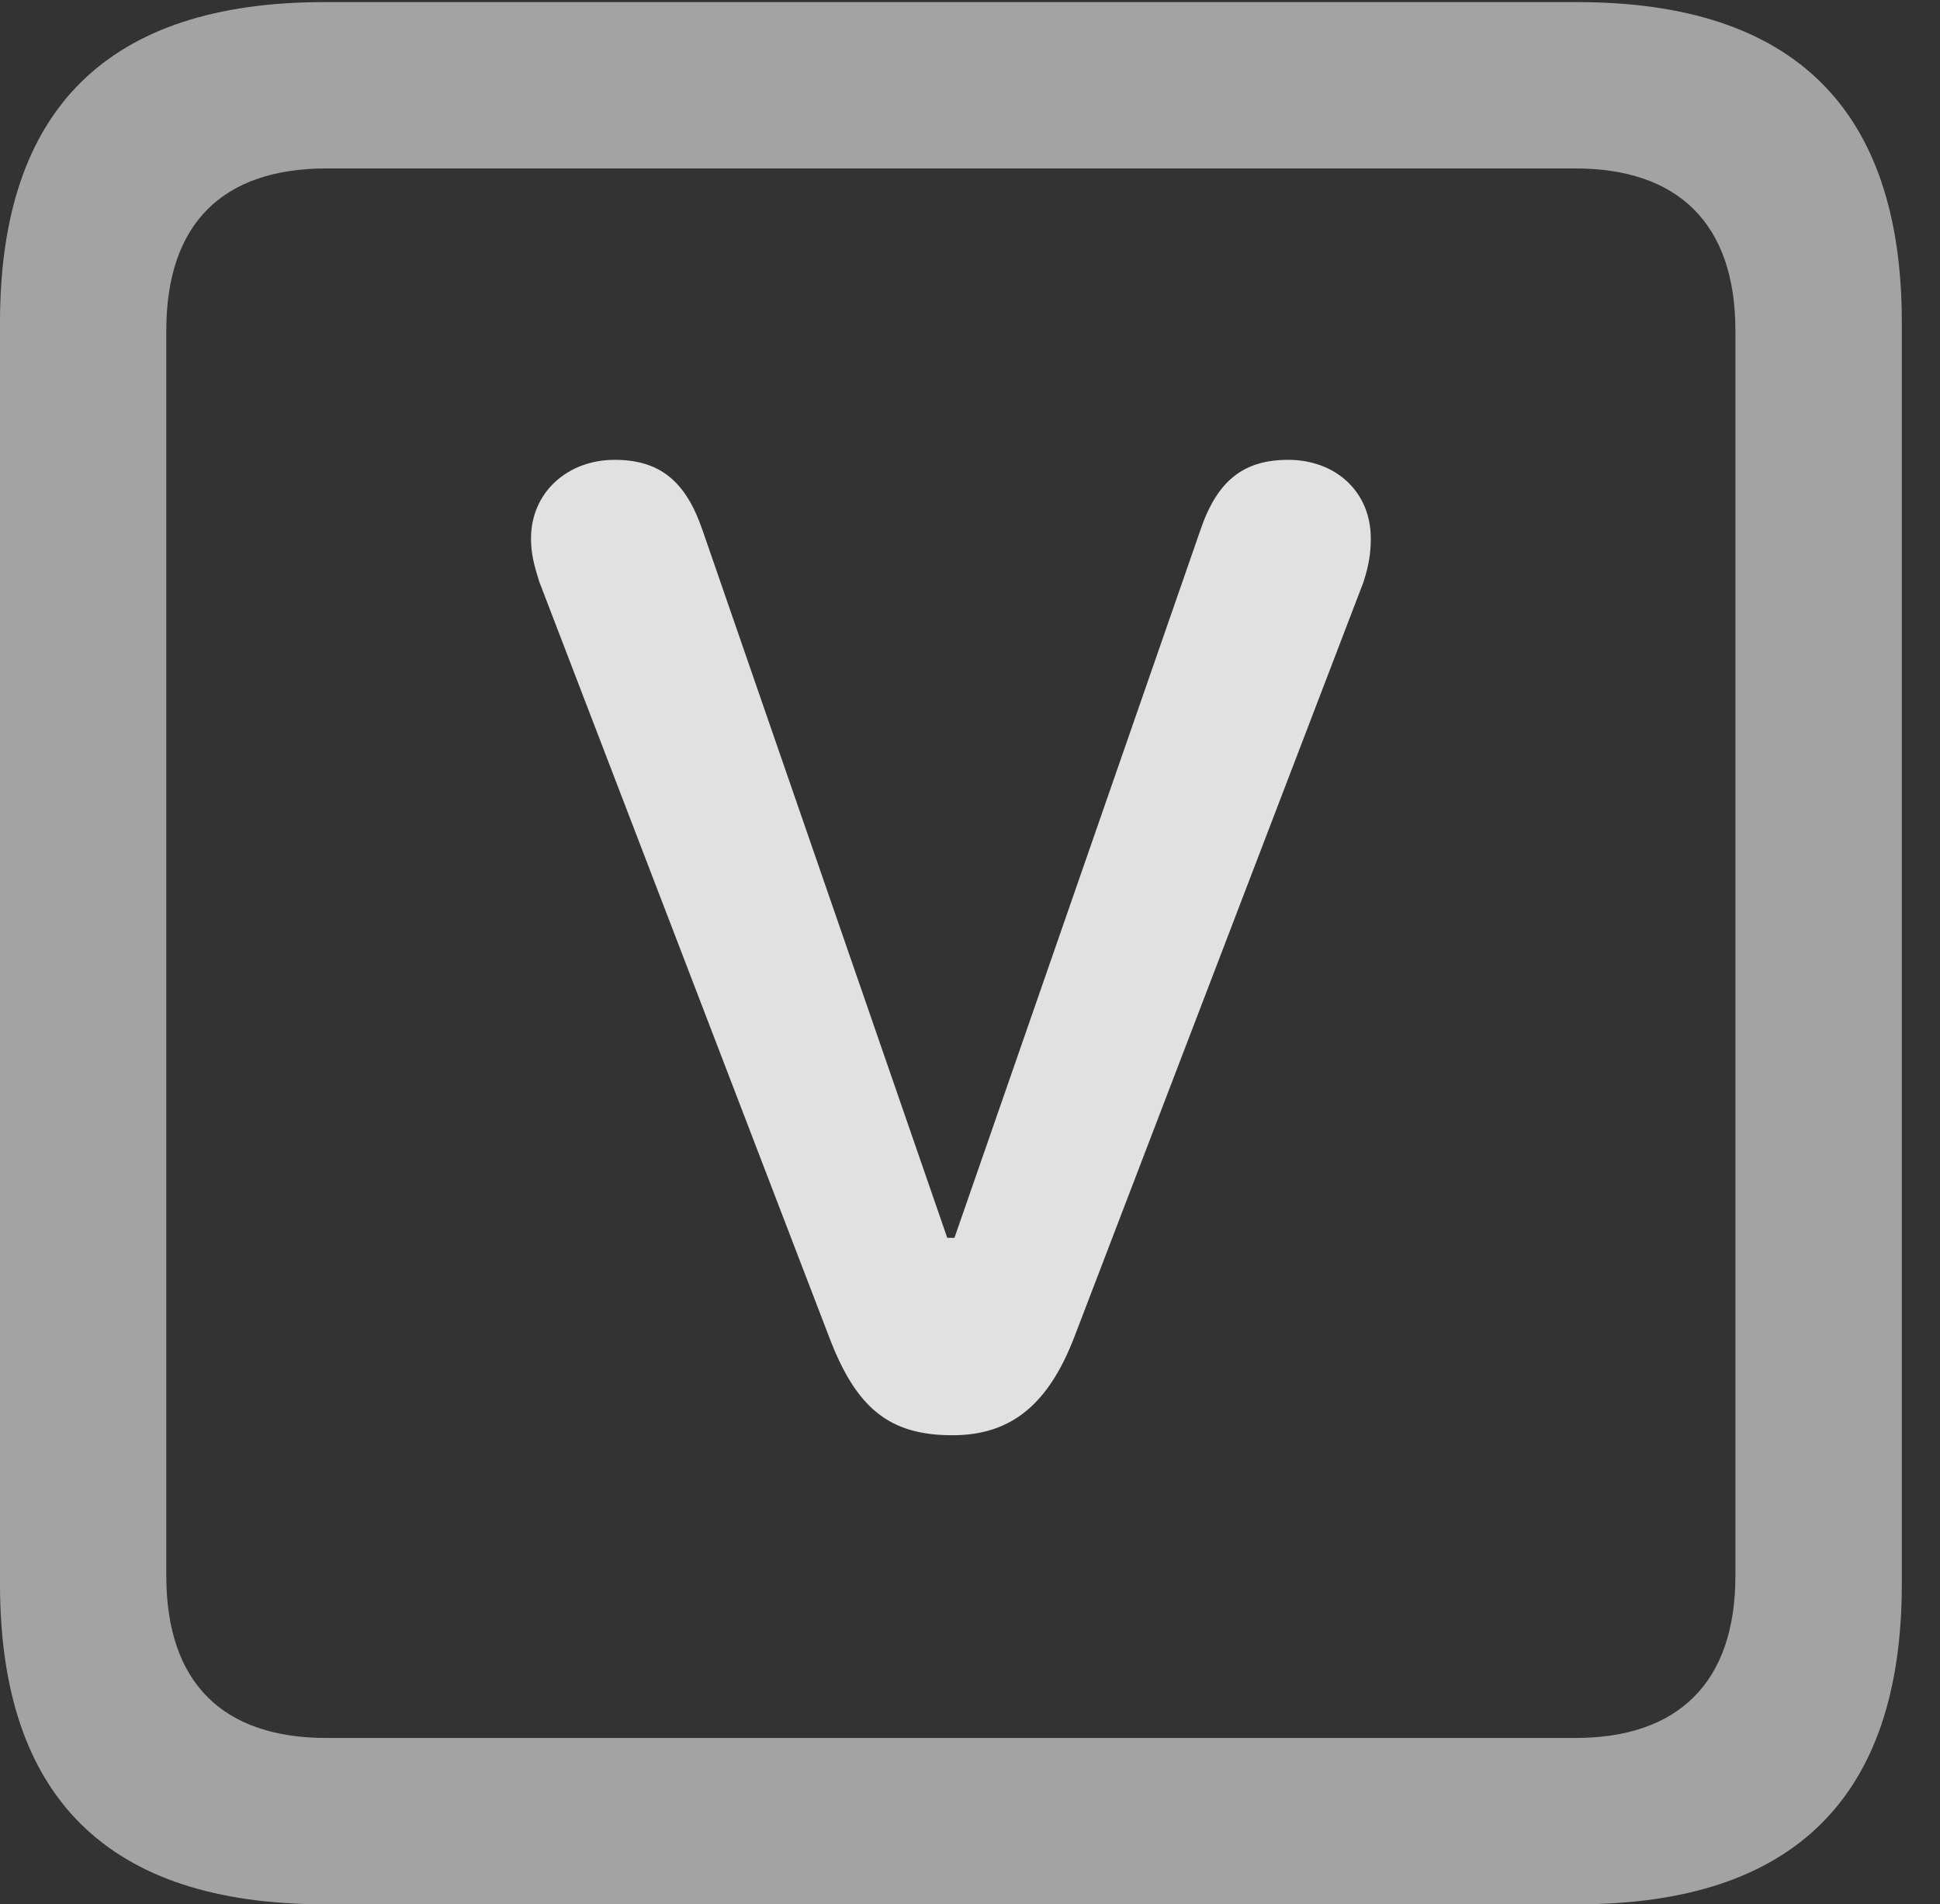 <?xml version="1.0" encoding="UTF-8"?>
<!--Generator: Apple Native CoreSVG 232.5-->
<!DOCTYPE svg
PUBLIC "-//W3C//DTD SVG 1.1//EN"
       "http://www.w3.org/Graphics/SVG/1.1/DTD/svg11.dtd">
<svg version="1.1" xmlns="http://www.w3.org/2000/svg" xmlns:xlink="http://www.w3.org/1999/xlink" width="18.34" height="17.998">
 <rect width="100%" height="100%" fill="#333333" stroke="none"/>
 <g>
  <rect height="17.998" opacity="0" width="18.34" x="0" y="0"/>
  <path d="M3.066 17.998L14.912 17.998C16.963 17.998 17.979 16.982 17.979 14.971L17.979 3.047C17.979 1.035 16.963 0.02 14.912 0.02L3.066 0.02C1.025 0.02 0 1.025 0 3.047L0 14.971C0 16.992 1.025 17.998 3.066 17.998ZM3.086 16.426C2.109 16.426 1.572 15.908 1.572 14.893L1.572 3.125C1.572 2.109 2.109 1.592 3.086 1.592L14.893 1.592C15.859 1.592 16.406 2.109 16.406 3.125L16.406 14.893C16.406 15.908 15.859 16.426 14.893 16.426Z" fill="#ffffff" fill-opacity="0.55"/>
  <path d="M9.004 13.565C9.561 13.565 9.912 13.271 10.156 12.637L12.891 5.498C12.94 5.342 12.959 5.234 12.959 5.088C12.959 4.648 12.627 4.346 12.178 4.346C11.748 4.346 11.504 4.551 11.348 5.01L9.023 11.699L8.955 11.699L6.641 5.01C6.484 4.551 6.24 4.346 5.811 4.346C5.361 4.346 5.02 4.658 5.02 5.088C5.02 5.234 5.049 5.342 5.098 5.498L7.842 12.646C8.096 13.31 8.408 13.565 9.004 13.565Z" fill="#ffffff" fill-opacity="0.85"/>
 </g>
</svg>
